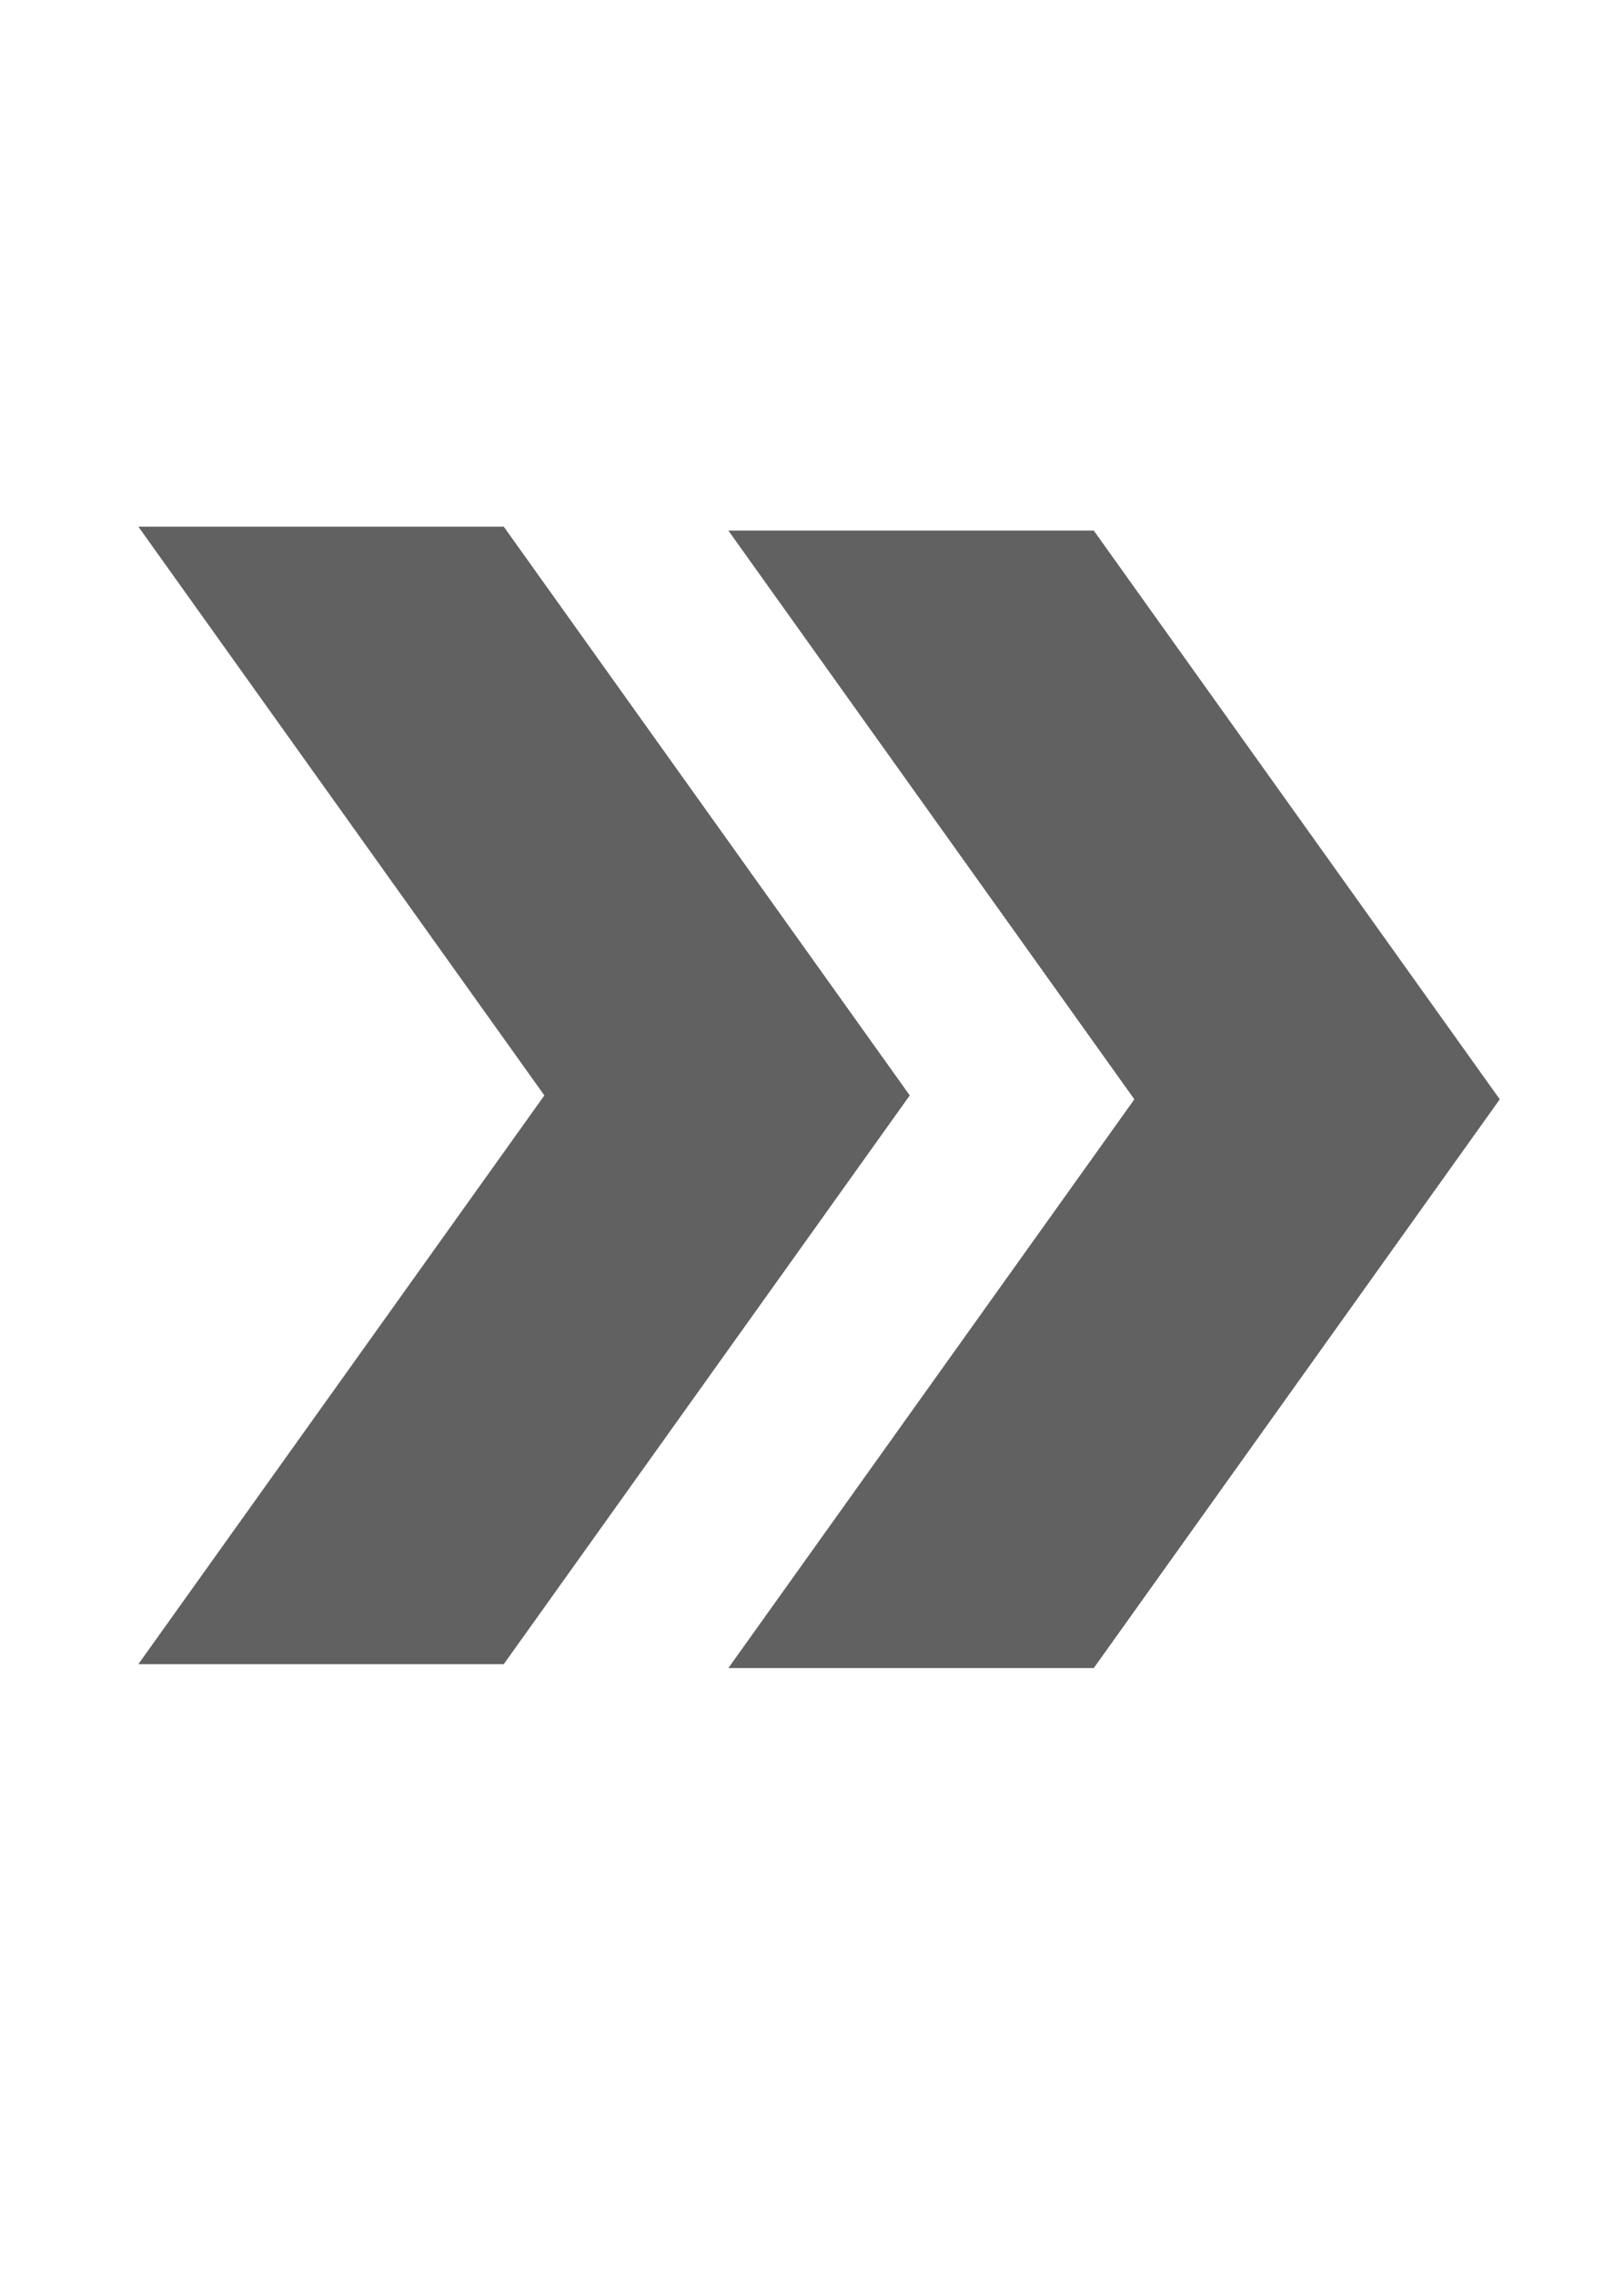 <?xml version="1.0" encoding="UTF-8" standalone="no"?>
<svg
   width="10"
   height="14"
   viewBox="0 0 10 14"
   fill="none"
   version="1.1"
   id="svg4"
   sodipodi:docname="transfers.svg"
   inkscape:version="1.2.1 (9c6d41e410, 2022-07-14)"
   xmlns:inkscape="http://www.inkscape.org/namespaces/inkscape"
   xmlns:sodipodi="http://sodipodi.sourceforge.net/DTD/sodipodi-0.dtd"
   xmlns="http://www.w3.org/2000/svg"
   xmlns:svg="http://www.w3.org/2000/svg">
  <defs
     id="defs8" />
  <sodipodi:namedview
     id="namedview6"
     pagecolor="#ffffff"
     bordercolor="#000000"
     borderopacity="0.25"
     inkscape:showpageshadow="2"
     inkscape:pageopacity="0.0"
     inkscape:pagecheckerboard="0"
     inkscape:deskcolor="#d1d1d1"
     showgrid="false"
     inkscape:zoom="42.274884"
     inkscape:cx="6.2330153"
     inkscape:cy="7.9479816"
     inkscape:window-width="1920"
     inkscape:window-height="1017"
     inkscape:window-x="-8"
     inkscape:window-y="-8"
     inkscape:window-maximized="1"
     inkscape:current-layer="svg4" />
  <path
     d="M 3.102,3.241 H 0.852 l 2.5,3.5 -2.5,3.5 H 3.102 l 2.5,-3.5 z"
     fill="#616161"
     id="path2"
     style="stroke-width:0.5" />
  <path
     d="m 6.735,3.265 h -2.25 l 2.5,3.5 -2.5,3.5 h 2.25 L 9.235,6.765 Z"
     fill="#616161"
     id="path2-4"
     style="stroke-width:0.5"
     inkscape:transform-center-x="0.42578473"
     inkscape:transform-center-y="-0.023654707" />
</svg>
